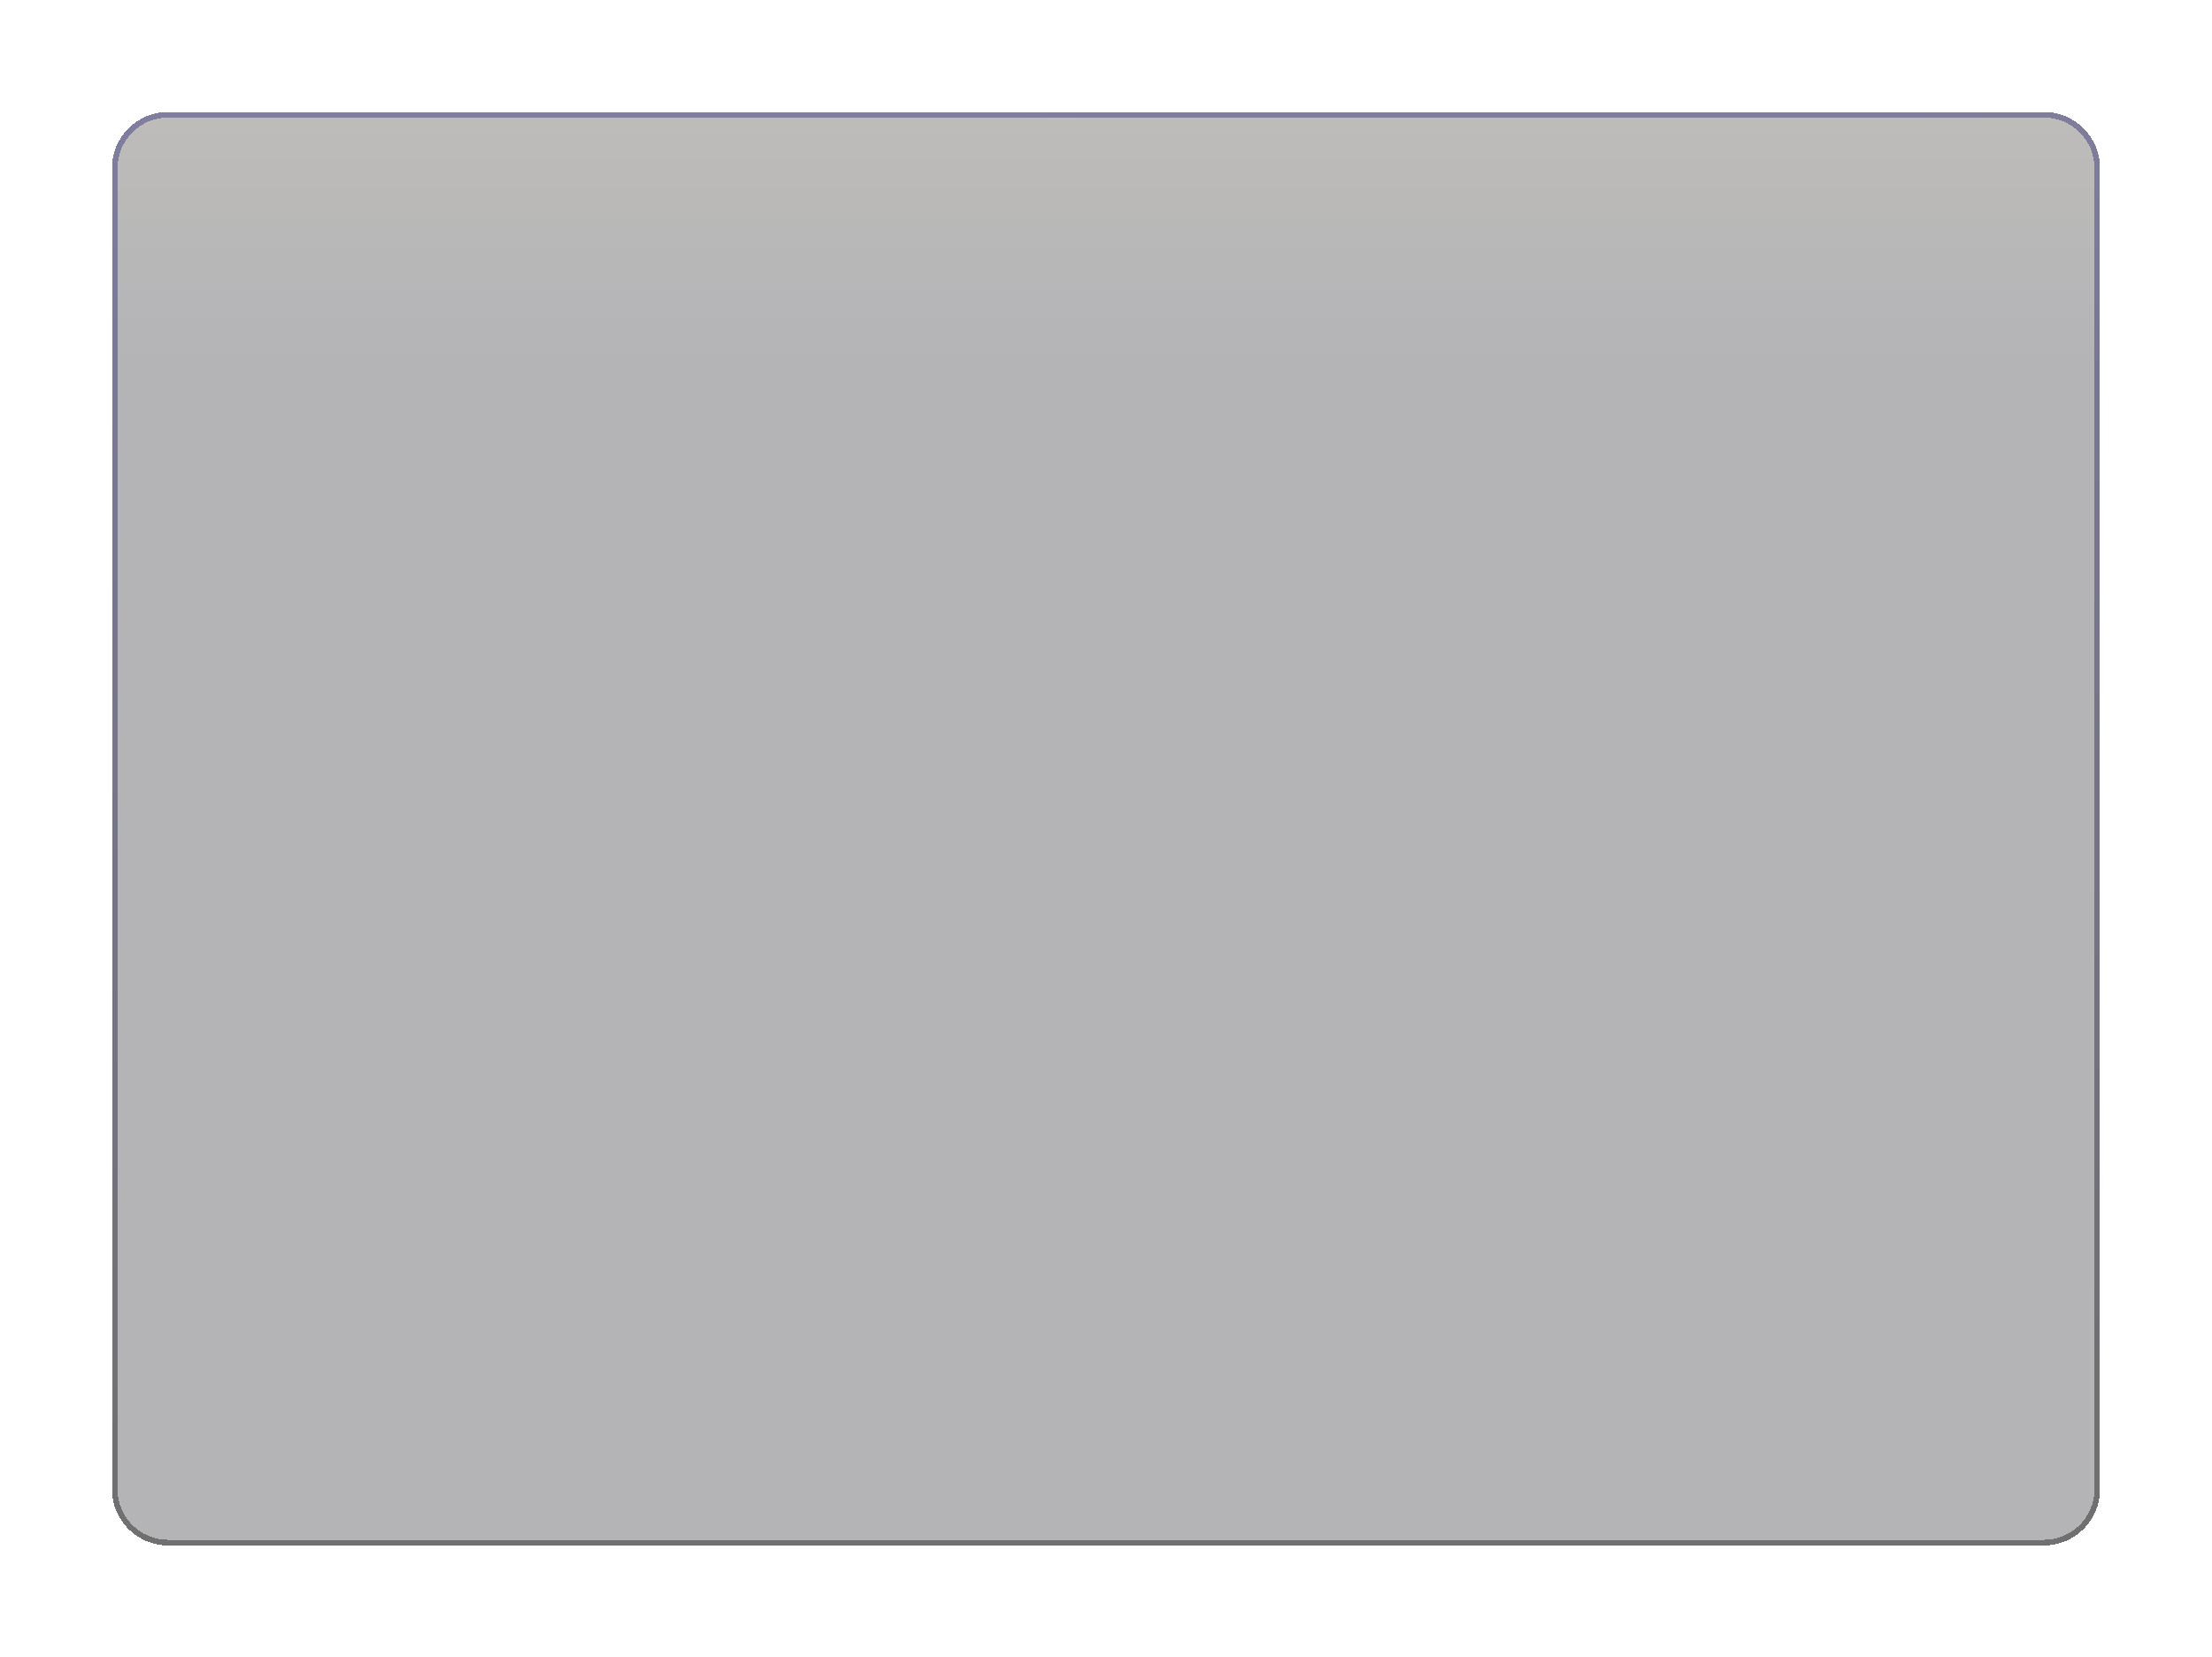  <svg
                      xmlns="http://www.w3.org/2000/svg"
                      width="100%"
                      height="100%"
                      viewBox="0 0 395 296"
                      fill="none"
                      preserveAspectRatio="none"
                    >
                      <g filter="url(#filter0_d_1_28)">
                        <path
                          d="M20 26C20 20.477 24.477 16 30 16H365C370.523 16 375 20.477 375 26V262C375 267.523 370.523 272 365 272H30C24.477 272 20 267.523 20 262V26Z"
                          fill="url(#paint0_linear_1_28)"
                          fill-opacity="0.3"
                          shape-rendering="crispEdges"
                        />
                        <path
                          d="M20.5 26C20.5 20.753 24.753 16.5 30 16.5H365C370.247 16.5 374.5 20.753 374.5 26V262C374.5 267.247 370.247 271.5 365 271.5H30C24.753 271.5 20.5 267.247 20.5 262V26Z"
                          stroke="url(#paint1_linear_1_28)"
                          stroke-opacity="0.5"
                          shape-rendering="crispEdges"
                        />
                      </g>
                      <defs>
                        <filter
                          id="filter0_d_1_28"
                          x="0"
                          y="0"
                          width="100%"
                          height="100%"
                          filterUnits="userSpaceOnUse"
                          color-interpolation-filters="sRGB"
                        >
                          <feFlood
                            flood-opacity="0"
                            result="BackgroundImageFix"
                          />
                          <feColorMatrix
                            in="SourceAlpha"
                            type="matrix"
                            values="0 0 0 0 0 0 0 0 0 0 0 0 0 0 0 0 0 0 127 0"
                            result="hardAlpha"
                          />
                          <feOffset dy="4" />
                          <feGaussianBlur stdDeviation="10" />
                          <feComposite in2="hardAlpha" operator="out" />
                          <feColorMatrix
                            type="matrix"
                            values="0 0 0 0 0 0 0 0 0 0 0 0 0 0 0 0 0 0 0.75 0"
                          />
                          <feBlend
                            mode="normal"
                            in2="BackgroundImageFix"
                            result="effect1_dropShadow_1_28"
                          />
                          <feBlend
                            mode="normal"
                            in="SourceGraphic"
                            in2="effect1_dropShadow_1_28"
                            result="shape"
                          />
                        </filter>
                        <linearGradient
                          id="paint0_linear_1_28"
                          x1="197.839"
                          y1="-257.01"
                          x2="197.839"
                          y2="58.525"
                          gradientUnits="userSpaceOnUse"
                        >
                          <stop stop-color="#DDCC42" />
                          <stop offset="1" stop-color="#080711" />
                        </linearGradient>
                        <linearGradient
                          id="paint1_linear_1_28"
                          x1="198"
                          y1="16"
                          x2="210.5"
                          y2="261.5"
                          gradientUnits="userSpaceOnUse"
                        >
                          <stop stop-color="#423F84" />
                          <stop offset="1" stop-color="#2B2B2B" />
                        </linearGradient>
                      </defs>
                    </svg>